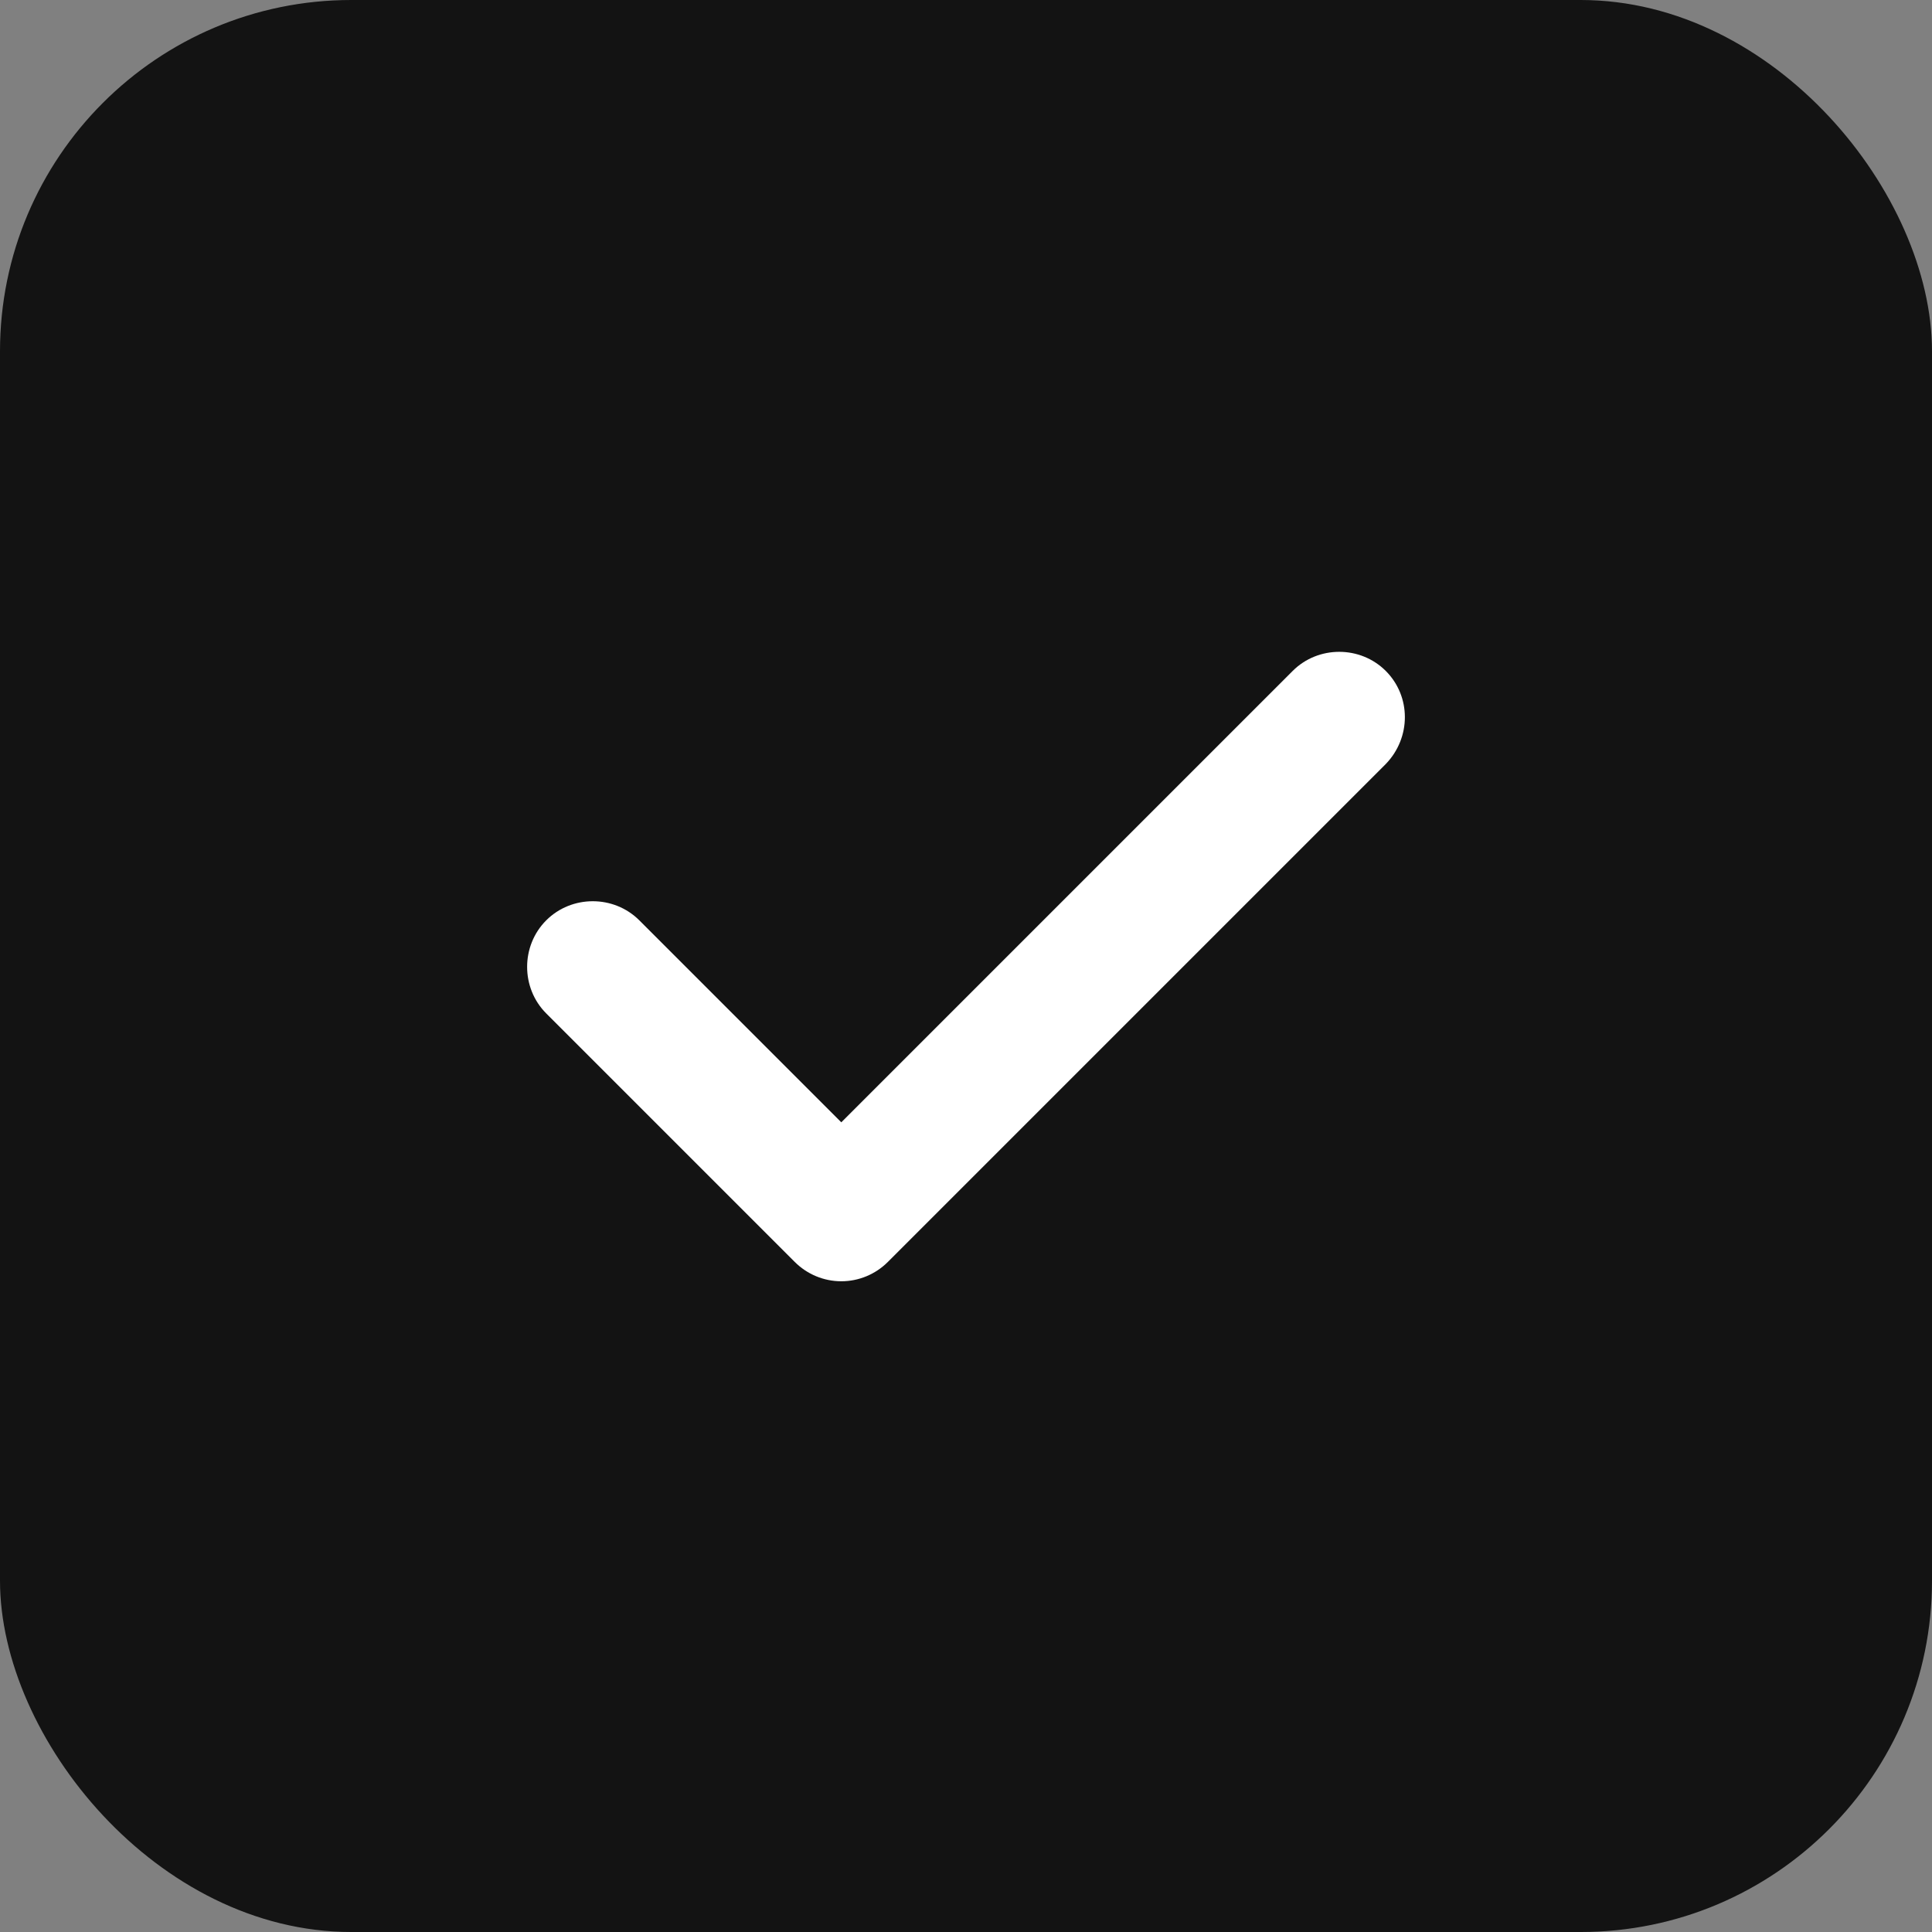 <?xml version="1.0" encoding="UTF-8"?>
<svg width="22px" height="22px" viewBox="0 0 22 22" version="1.1" xmlns="http://www.w3.org/2000/svg" xmlns:xlink="http://www.w3.org/1999/xlink">
    <rect x="0" y="0" width="22" height="22" fill="#808080" stroke="none"/>
    <title>Tick</title>
    <g id="Page-1" stroke="none" stroke-width="1" fill="none" fill-rule="evenodd">
        <g id="Home_1-Copy-2" transform="translate(-333, -808)">
            <g id="Tick" transform="translate(333, 808)">
                <rect id="Rectangle-Copy-7" fill="#131313" x="0" y="0" width="22" height="22" rx="4"></rect>
                <path d="M10.11,14.37 C9.97,14.51 9.78,14.59 9.58,14.59 C9.38,14.59 9.19,14.51 9.05,14.37 L6.22,11.54 C5.93,11.25 5.93,10.77 6.22,10.48 C6.51,10.19 6.99,10.19 7.28,10.48 L9.58,12.78 L14.72,7.64 C15.01,7.35 15.49,7.35 15.78,7.64 C16.07,7.93 16.07,8.4 15.78,8.7 L10.11,14.37 Z" id="Vector" fill="#FFFFFF"></path>
            </g>
        </g>
    </g>
</svg>